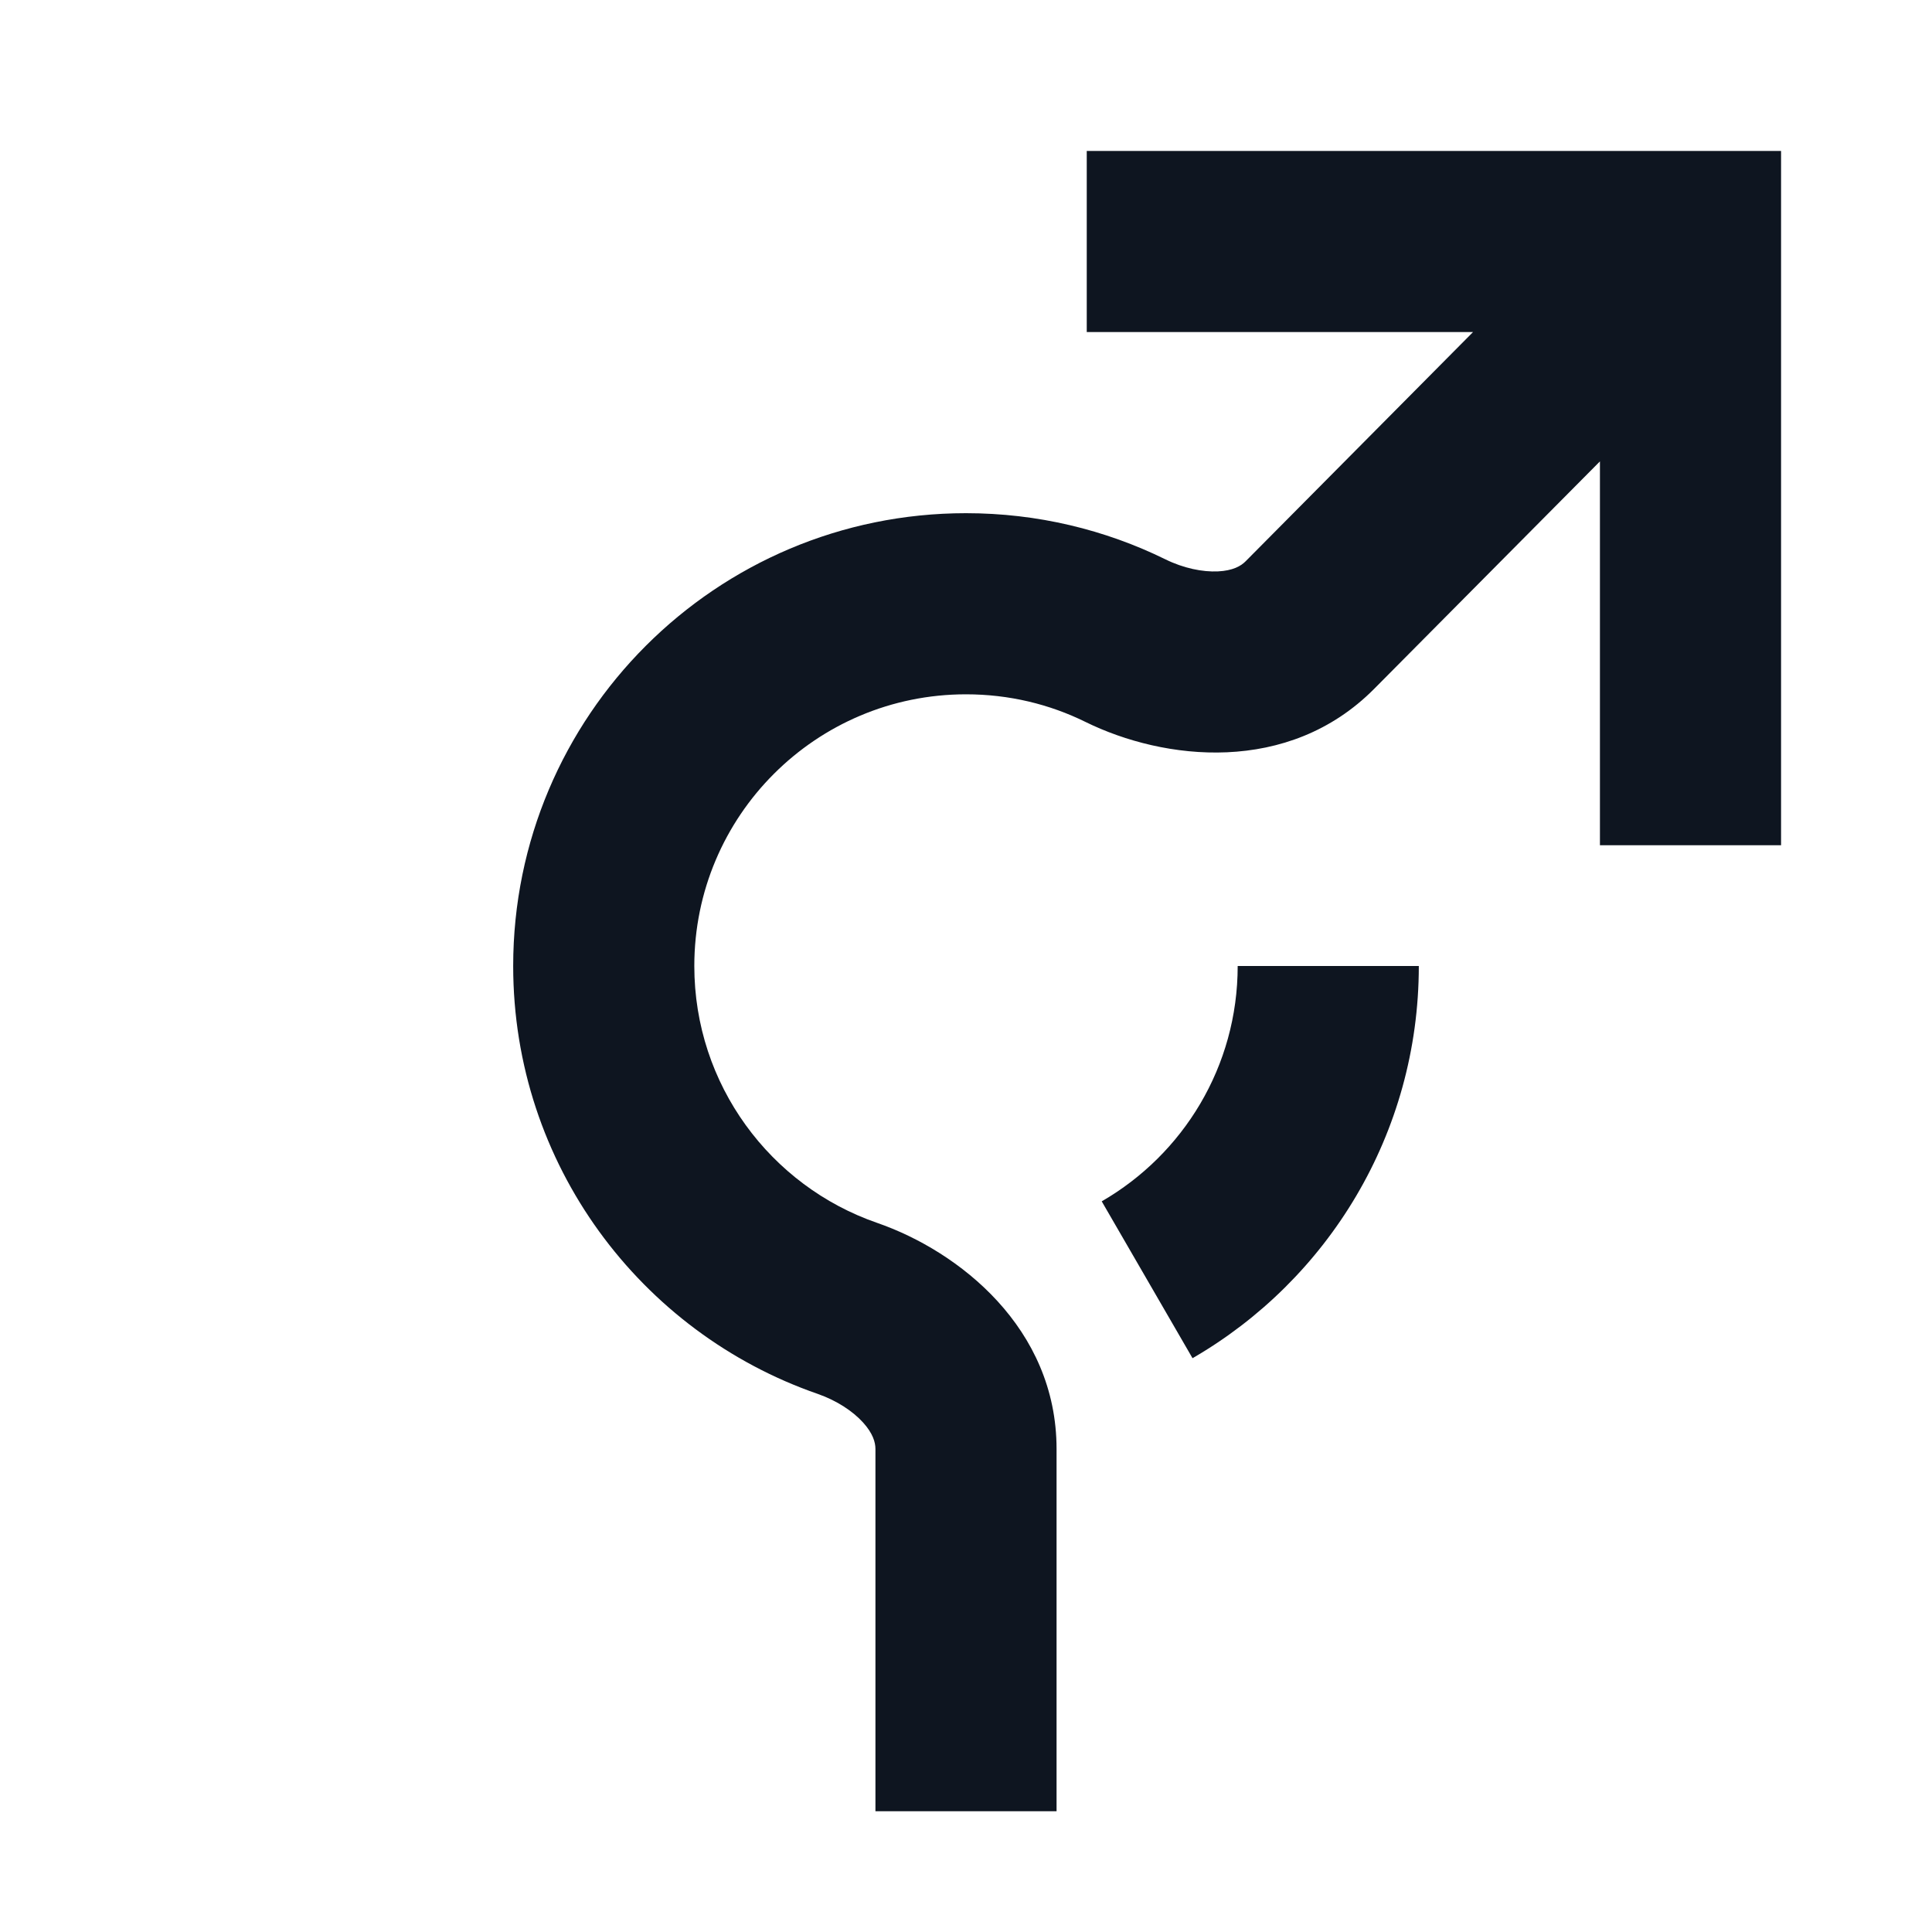 <svg width="16" height="16" viewBox="0 0 16 16" fill="none" xmlns="http://www.w3.org/2000/svg">
<path d="M14.75 1.25L14.75 7L13.25 7L13.25 3.821L11.381 5.704C10.67 6.421 9.639 6.298 8.99 5.979C8.692 5.832 8.357 5.75 8 5.75C6.757 5.75 5.75 6.757 5.75 8C5.75 8.984 6.382 9.822 7.263 10.127C7.942 10.362 8.75 10.998 8.75 12L8.75 15L7.25 15L7.25 12C7.25 11.944 7.229 11.871 7.148 11.781C7.063 11.687 6.93 11.599 6.773 11.544C5.305 11.036 4.25 9.642 4.25 8C4.25 5.929 5.929 4.25 8 4.25C8.591 4.25 9.152 4.387 9.651 4.632C9.801 4.706 9.959 4.738 10.087 4.732C10.209 4.726 10.277 4.688 10.316 4.648L12.199 2.75L9 2.75V1.25L14.75 1.25Z" fill="#0E1520"/>
<path d="M10.25 8C10.25 8.832 9.799 9.559 9.124 9.949L9.876 11.248C10.995 10.601 11.75 9.389 11.75 8H10.25Z" fill="#0E1520"/>
</svg>
